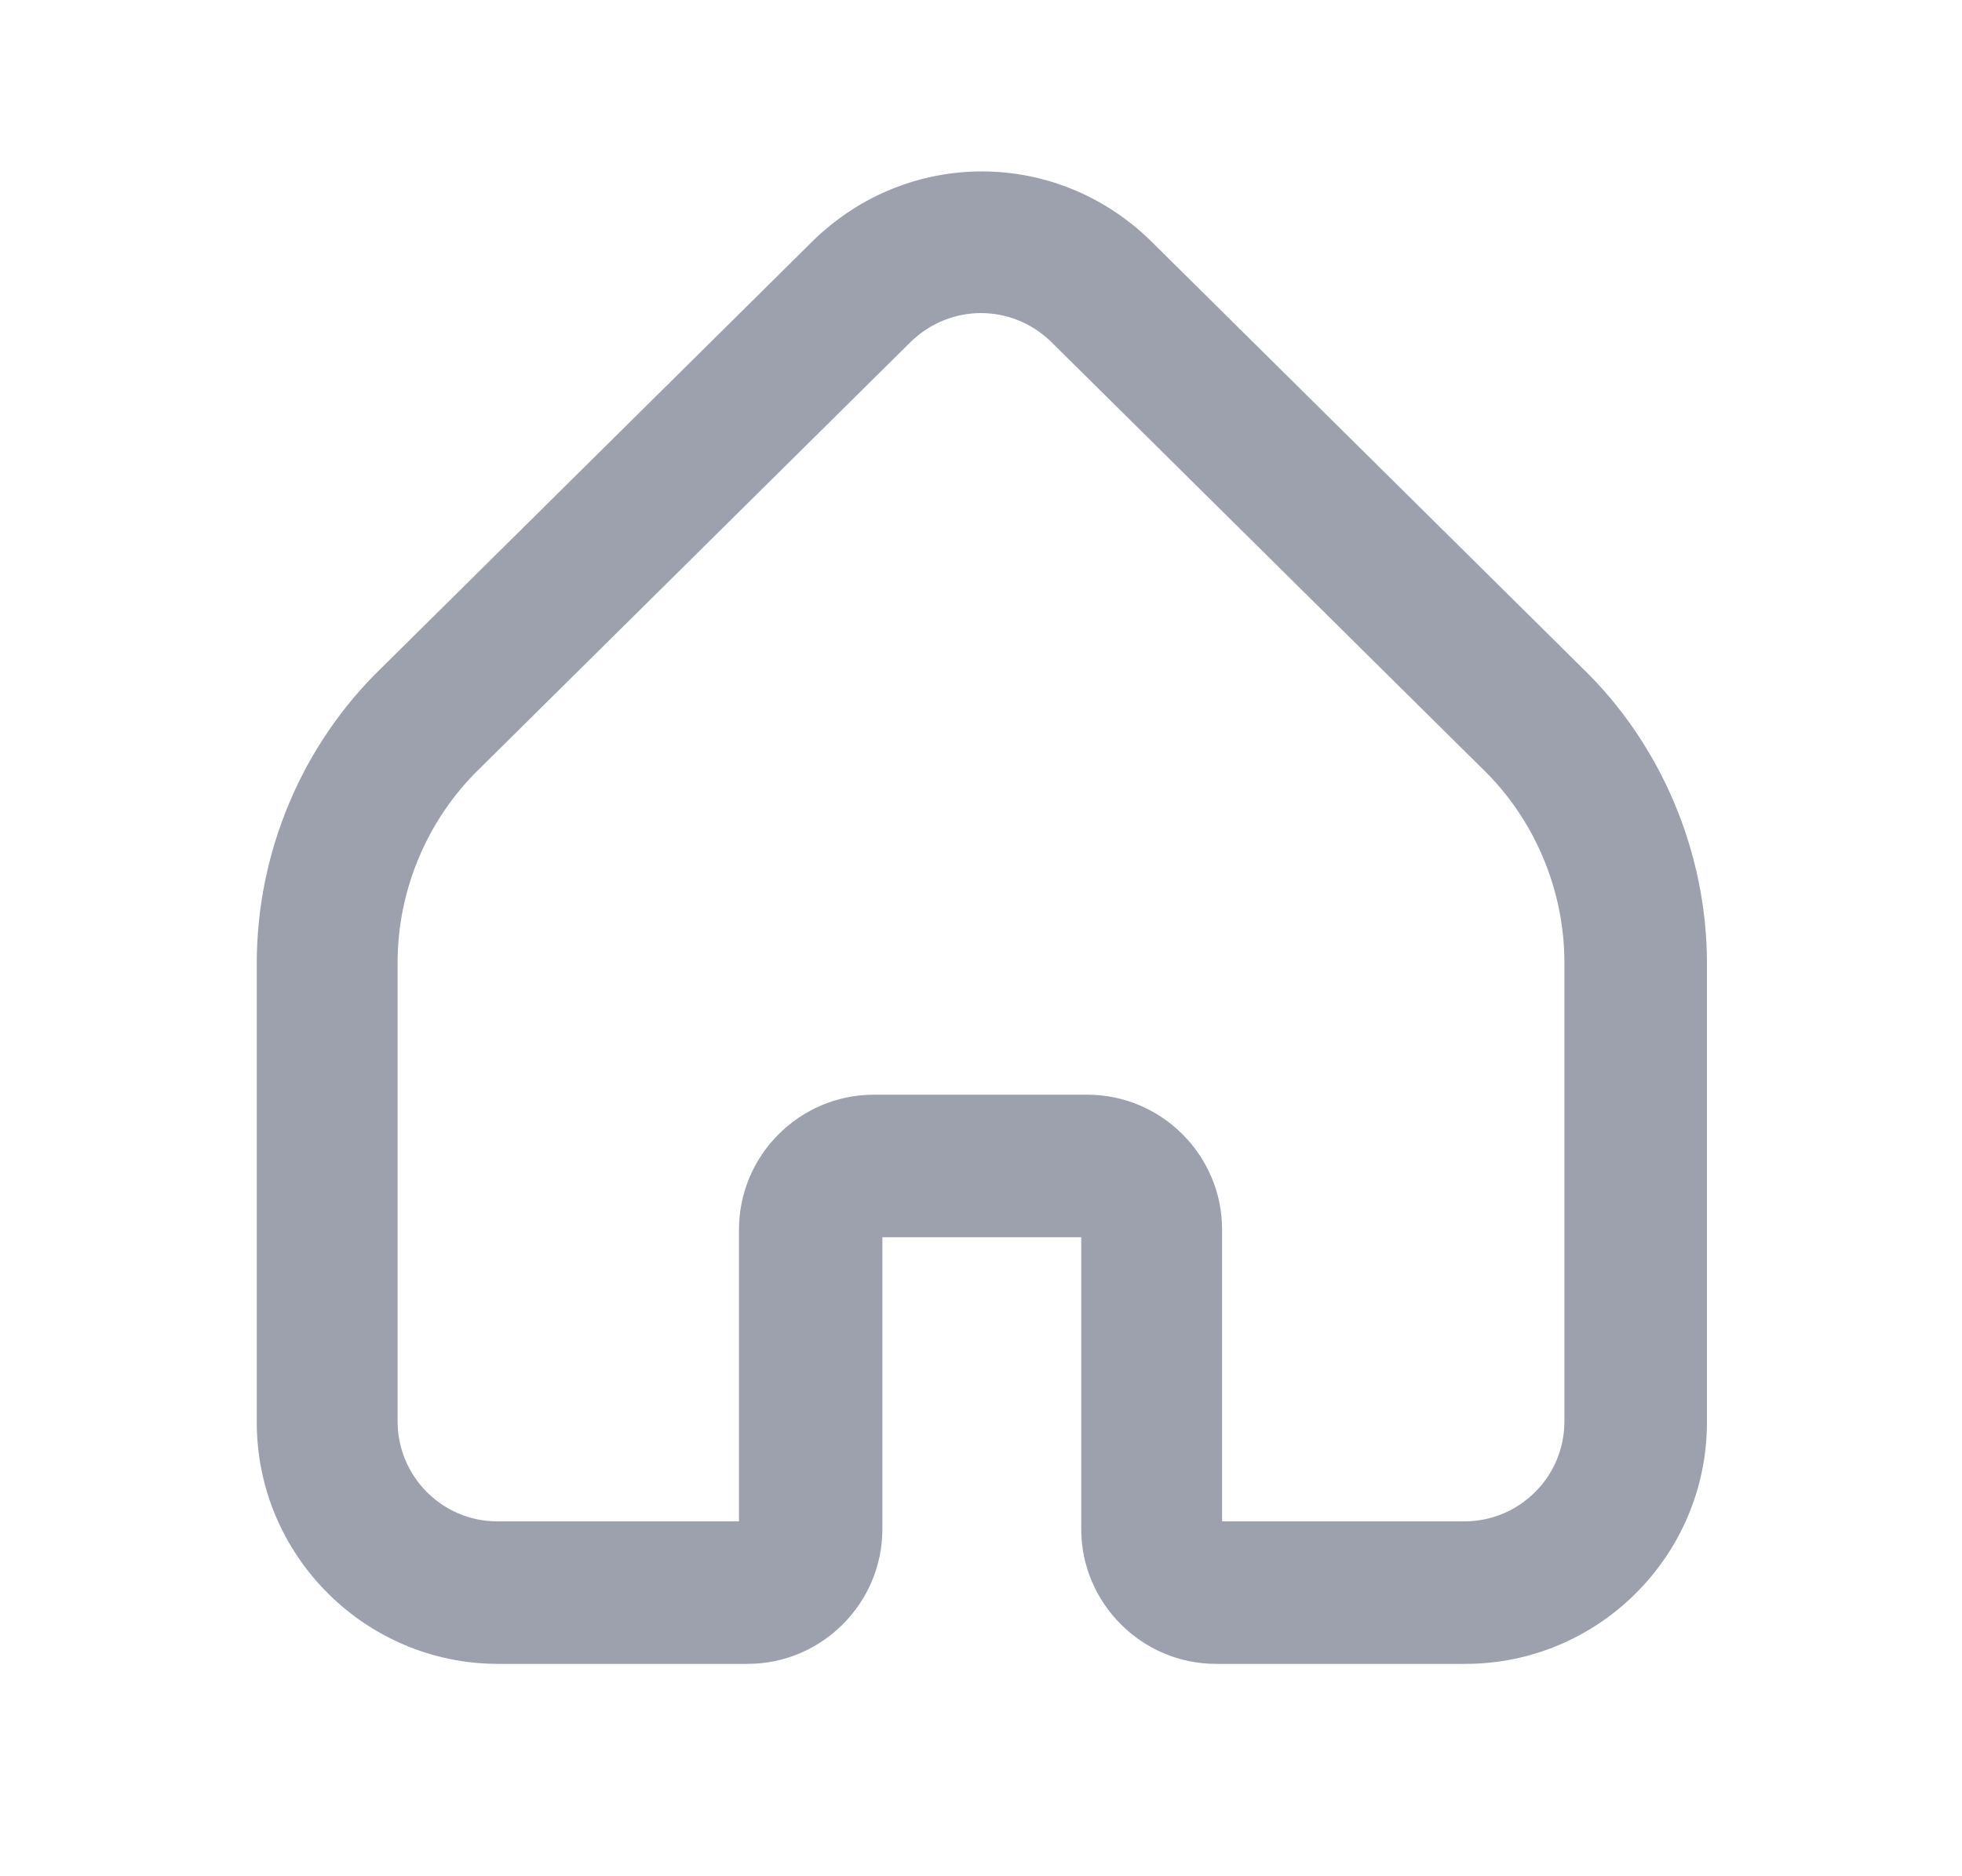 <svg width="23" height="22" viewBox="0 0 23 22" fill="none" xmlns="http://www.w3.org/2000/svg">
<path d="M17.178 19.51H14.256C13.386 19.51 12.675 18.799 12.675 17.929V14.507H10.344V17.929C10.344 18.799 9.634 19.51 8.763 19.51H5.841C4.281 19.51 3.01 18.239 3.01 16.678V11.295C3.01 9.994 3.54 8.734 4.471 7.833L9.534 2.82C10.644 1.74 12.375 1.74 13.486 2.82L18.549 7.833C19.48 8.734 20.01 10.004 20.01 11.295V16.678C20.01 18.239 18.739 19.51 17.178 19.51ZM14.336 17.839H17.168C17.808 17.839 18.339 17.319 18.339 16.668V11.285C18.339 10.435 17.989 9.604 17.378 9.014L12.315 4.001C11.855 3.561 11.145 3.561 10.684 4.001L5.621 9.014C5.011 9.604 4.661 10.435 4.661 11.285V16.668C4.661 17.308 5.181 17.839 5.831 17.839H8.663V14.417C8.663 13.546 9.374 12.836 10.244 12.836H12.745C13.616 12.836 14.326 13.546 14.326 14.417V17.839H14.336Z" fill="#9DA1AE"/>
</svg>
